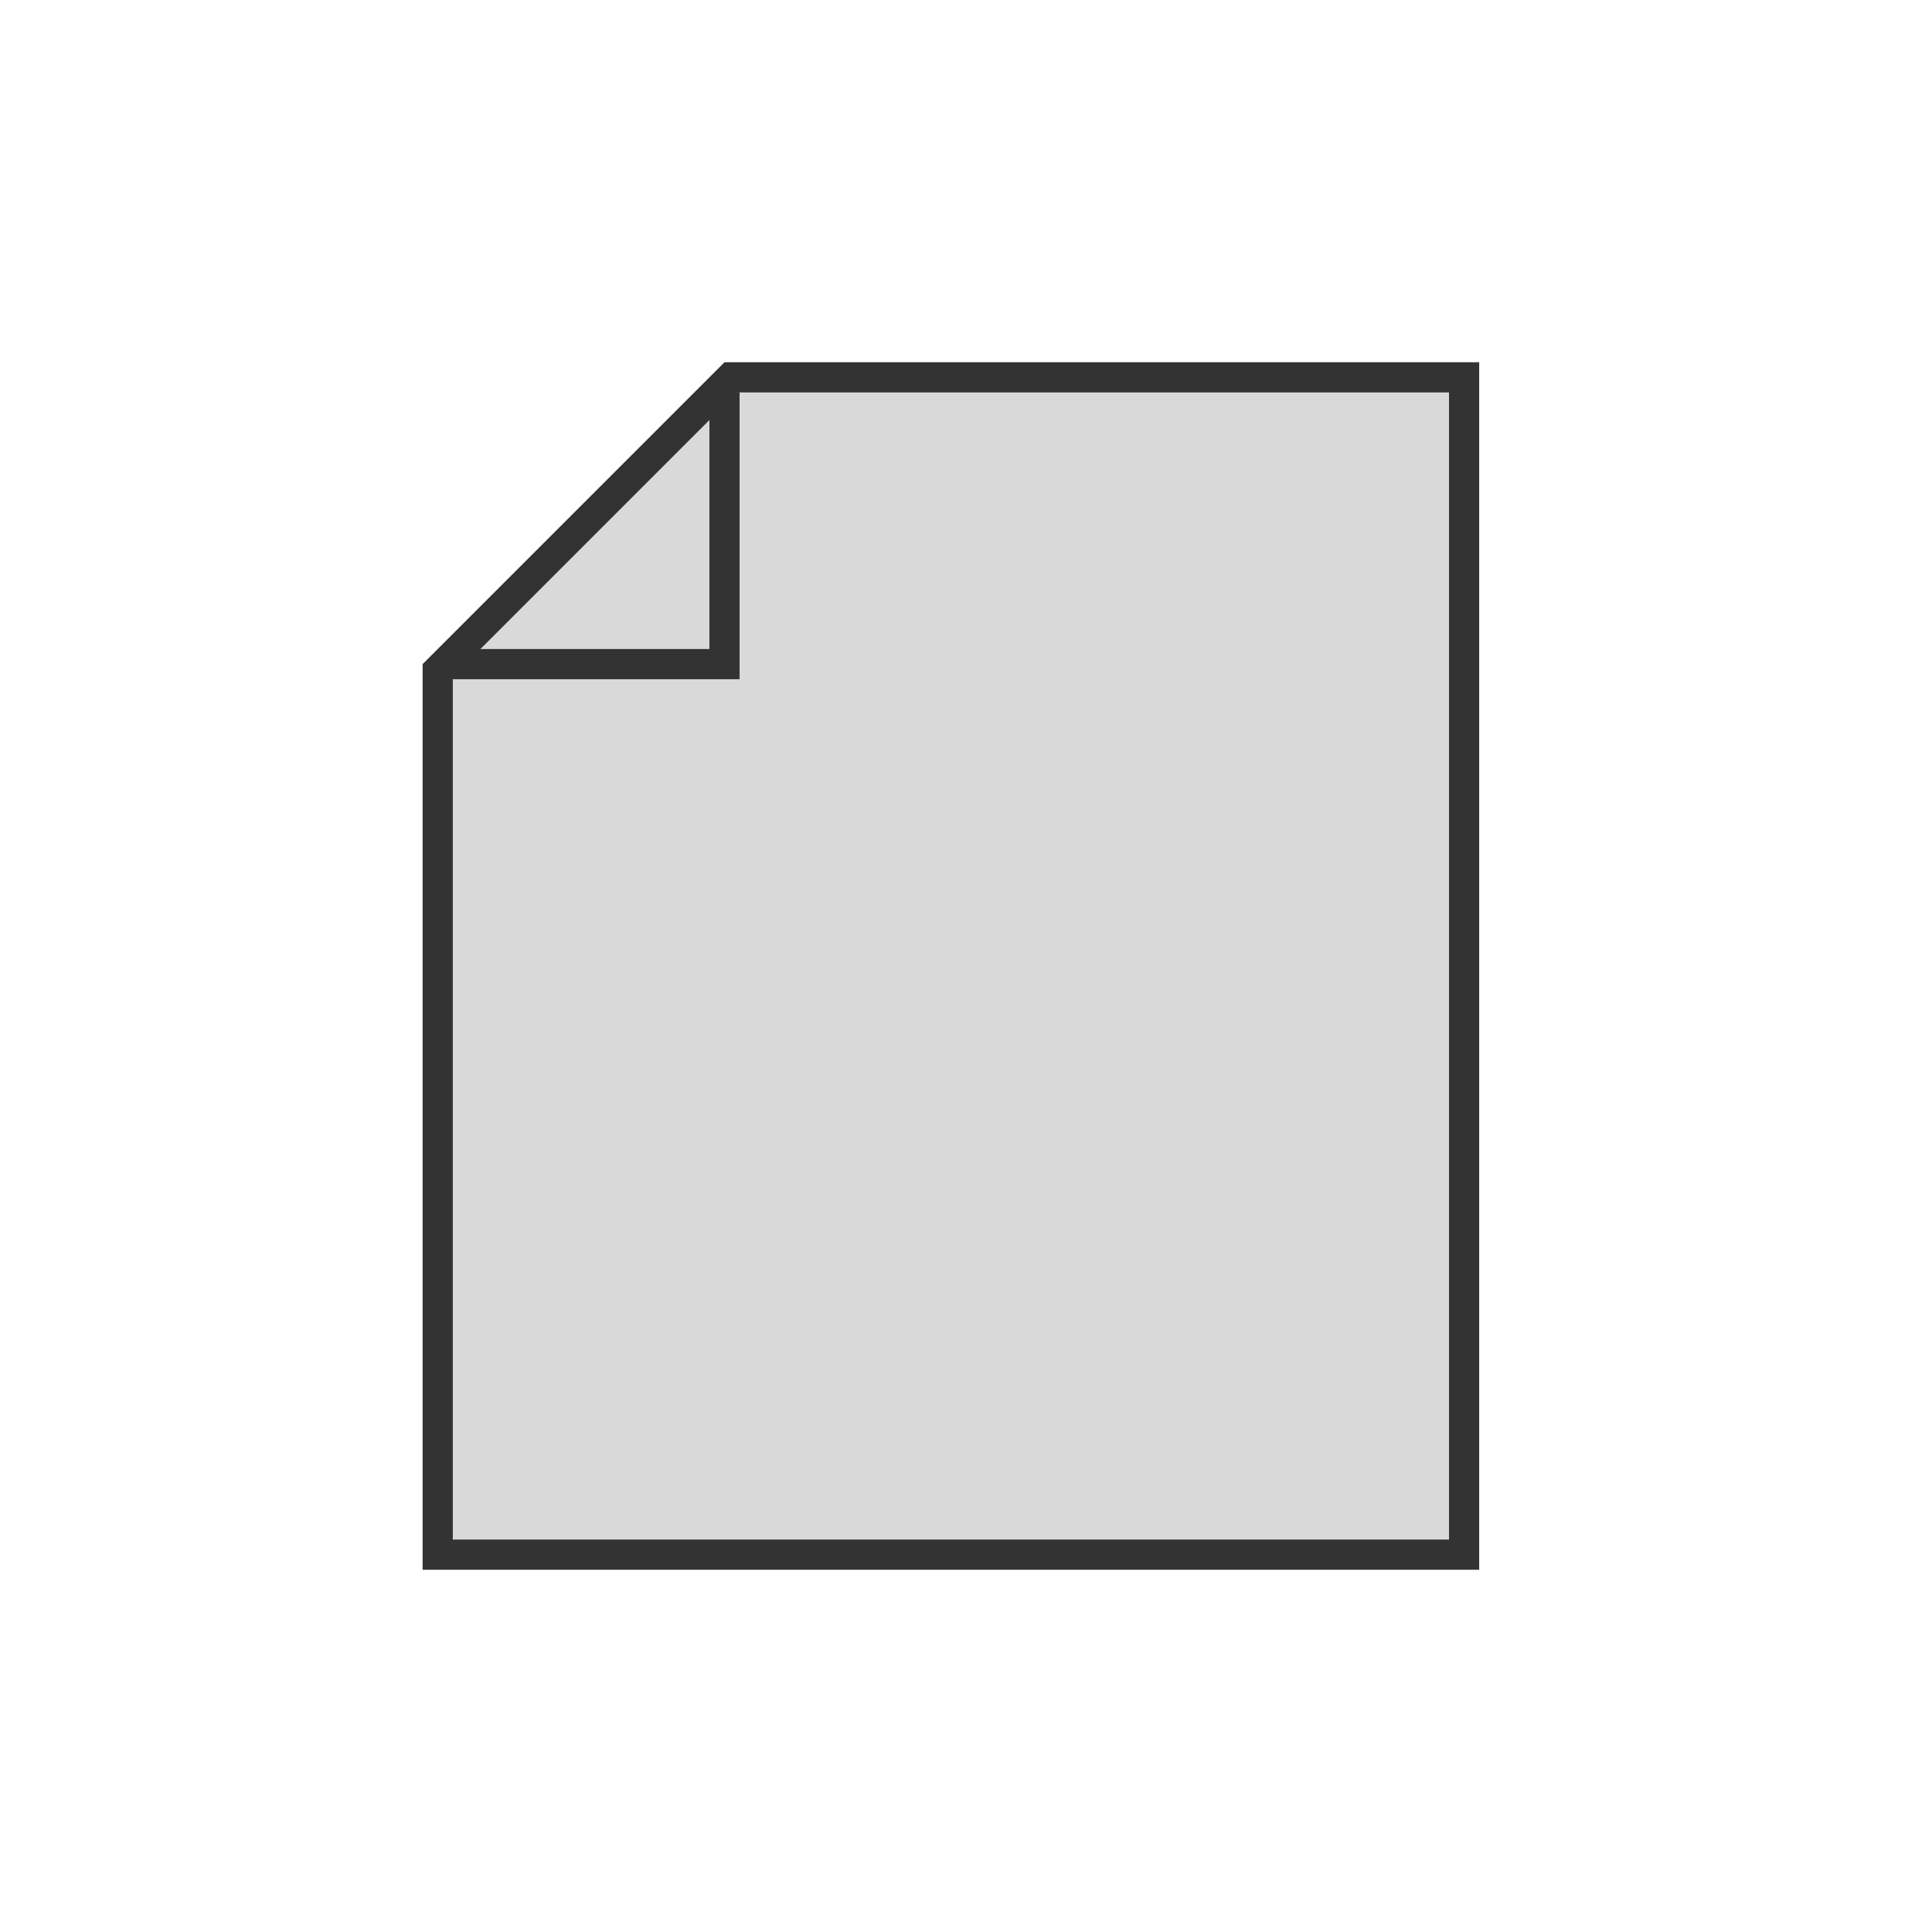 <svg width="64" height="64" viewBox="0 0 64 64" fill="none" xmlns="http://www.w3.org/2000/svg">
<path d="M48.5 12.5V51.5H14.5V22.207L24.207 12.5H48.5Z" fill="#D9D9D9" stroke="#333333"/>
<path d="M15 22H24V13" stroke="#333333"/>
</svg>
